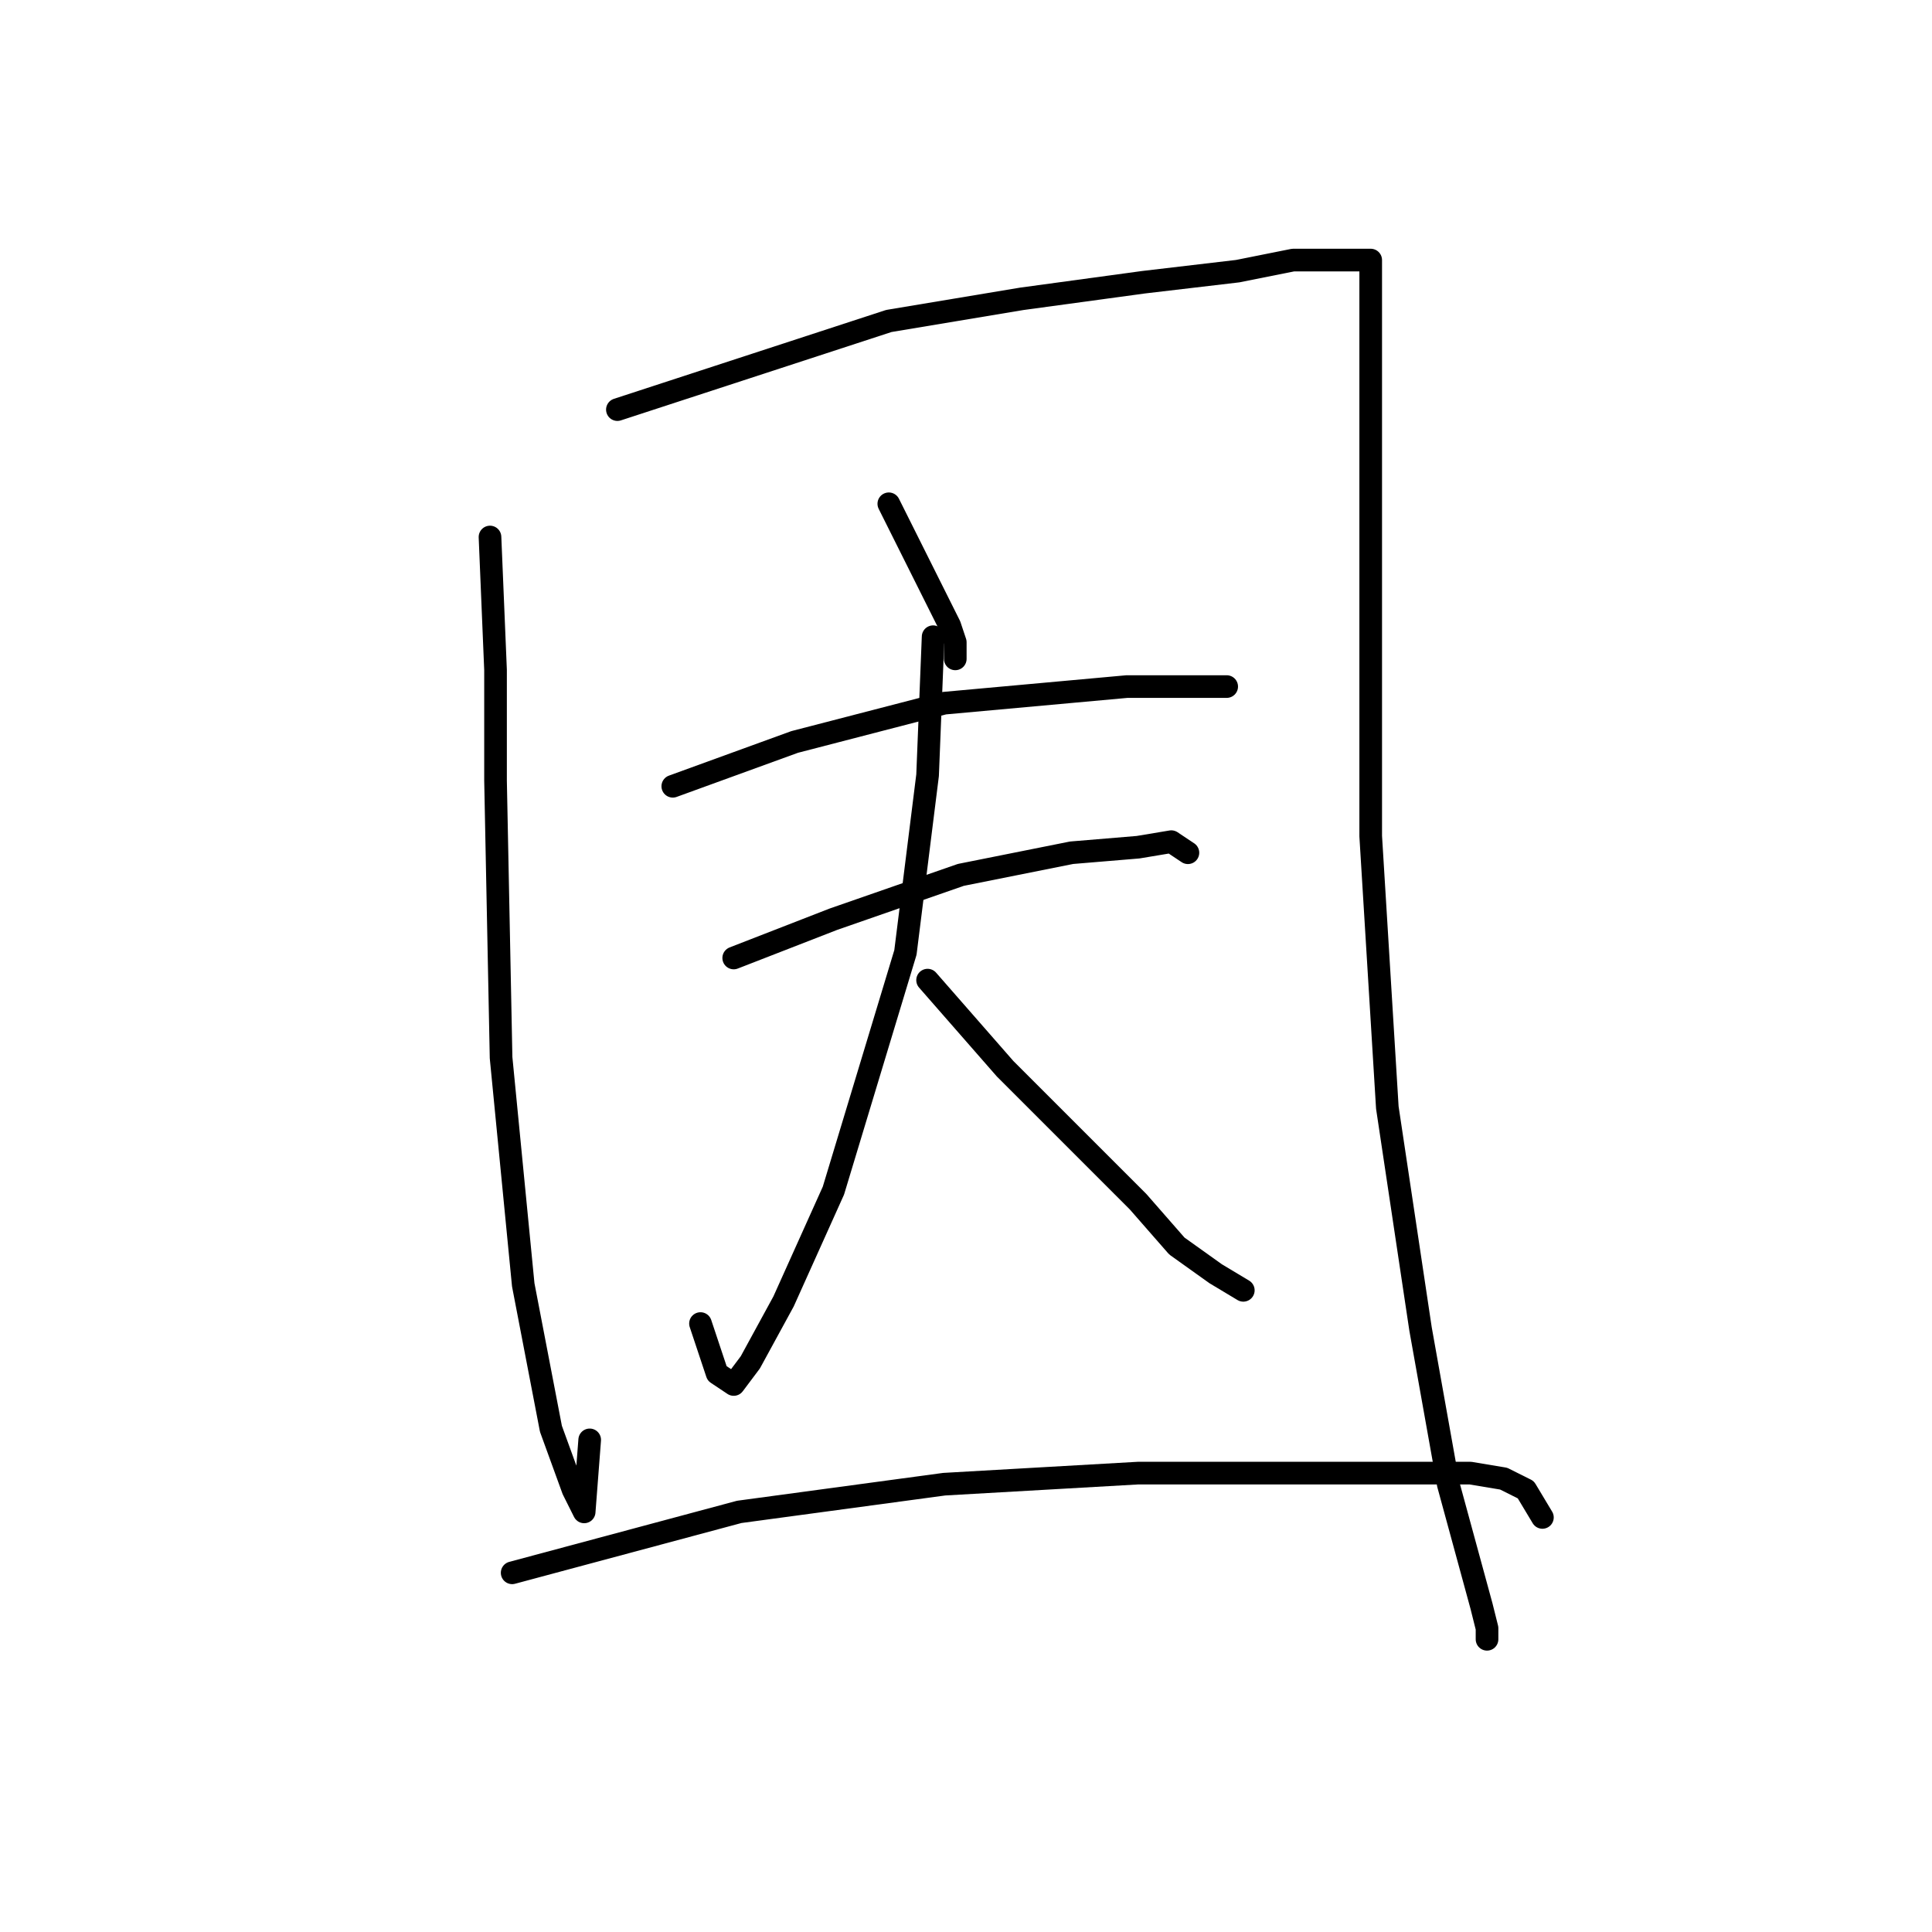 <?xml version="1.0" standalone="no"?>
    <svg width="256" height="256" xmlns="http://www.w3.org/2000/svg" version="1.1">
    <polyline stroke="black" stroke-width="3" stroke-linecap="round" fill="transparent" stroke-linejoin="round" points="64.927 71.157 65.661 88.772 65.661 103.451 66.395 140.149 69.331 170.241 73.001 189.323 75.937 197.397 77.405 200.333 78.138 190.791 78.138 190.791 " />
        <polyline stroke="black" stroke-width="3" stroke-linecap="round" fill="transparent" stroke-linejoin="round" points="81.808 54.276 117.772 42.533 135.387 39.597 151.534 37.396 164.011 35.928 171.35 34.46 175.02 34.46 180.158 34.46 180.892 34.46 181.626 34.46 181.626 39.597 181.626 73.359 181.626 110.791 183.828 146.754 188.231 176.112 191.901 196.663 196.305 212.81 197.039 215.746 197.039 217.214 197.039 217.214 " />
        <polyline stroke="black" stroke-width="3" stroke-linecap="round" fill="transparent" stroke-linejoin="round" points="117.772 66.754 125.845 82.901 126.579 85.102 126.579 87.304 126.579 87.304 " />
        <polyline stroke="black" stroke-width="3" stroke-linecap="round" fill="transparent" stroke-linejoin="round" points="89.148 104.185 105.295 98.313 125.111 93.176 149.332 90.974 158.139 90.974 162.543 90.974 162.543 90.974 " />
        <polyline stroke="black" stroke-width="3" stroke-linecap="round" fill="transparent" stroke-linejoin="round" points="97.221 126.938 110.432 121.8 127.313 115.928 141.992 112.993 150.8 112.259 155.203 111.525 157.405 112.993 157.405 112.993 " />
        <polyline stroke="black" stroke-width="3" stroke-linecap="round" fill="transparent" stroke-linejoin="round" points="123.643 84.368 122.91 102.717 119.974 126.204 110.432 157.764 103.827 172.443 99.423 180.516 97.221 183.452 95.019 181.984 92.818 175.378 92.818 175.378 " />
        <polyline stroke="black" stroke-width="3" stroke-linecap="round" fill="transparent" stroke-linejoin="round" points="122.91 129.873 133.185 141.617 139.79 148.222 150.8 159.231 155.937 165.103 161.075 168.773 164.745 170.975 164.745 170.975 " />
        <polyline stroke="black" stroke-width="3" stroke-linecap="round" fill="transparent" stroke-linejoin="round" points="67.863 208.406 97.955 200.333 125.111 196.663 150.8 195.195 183.828 195.195 194.837 195.195 199.24 195.929 202.176 197.397 204.378 201.067 204.378 201.067 " />
        </svg>